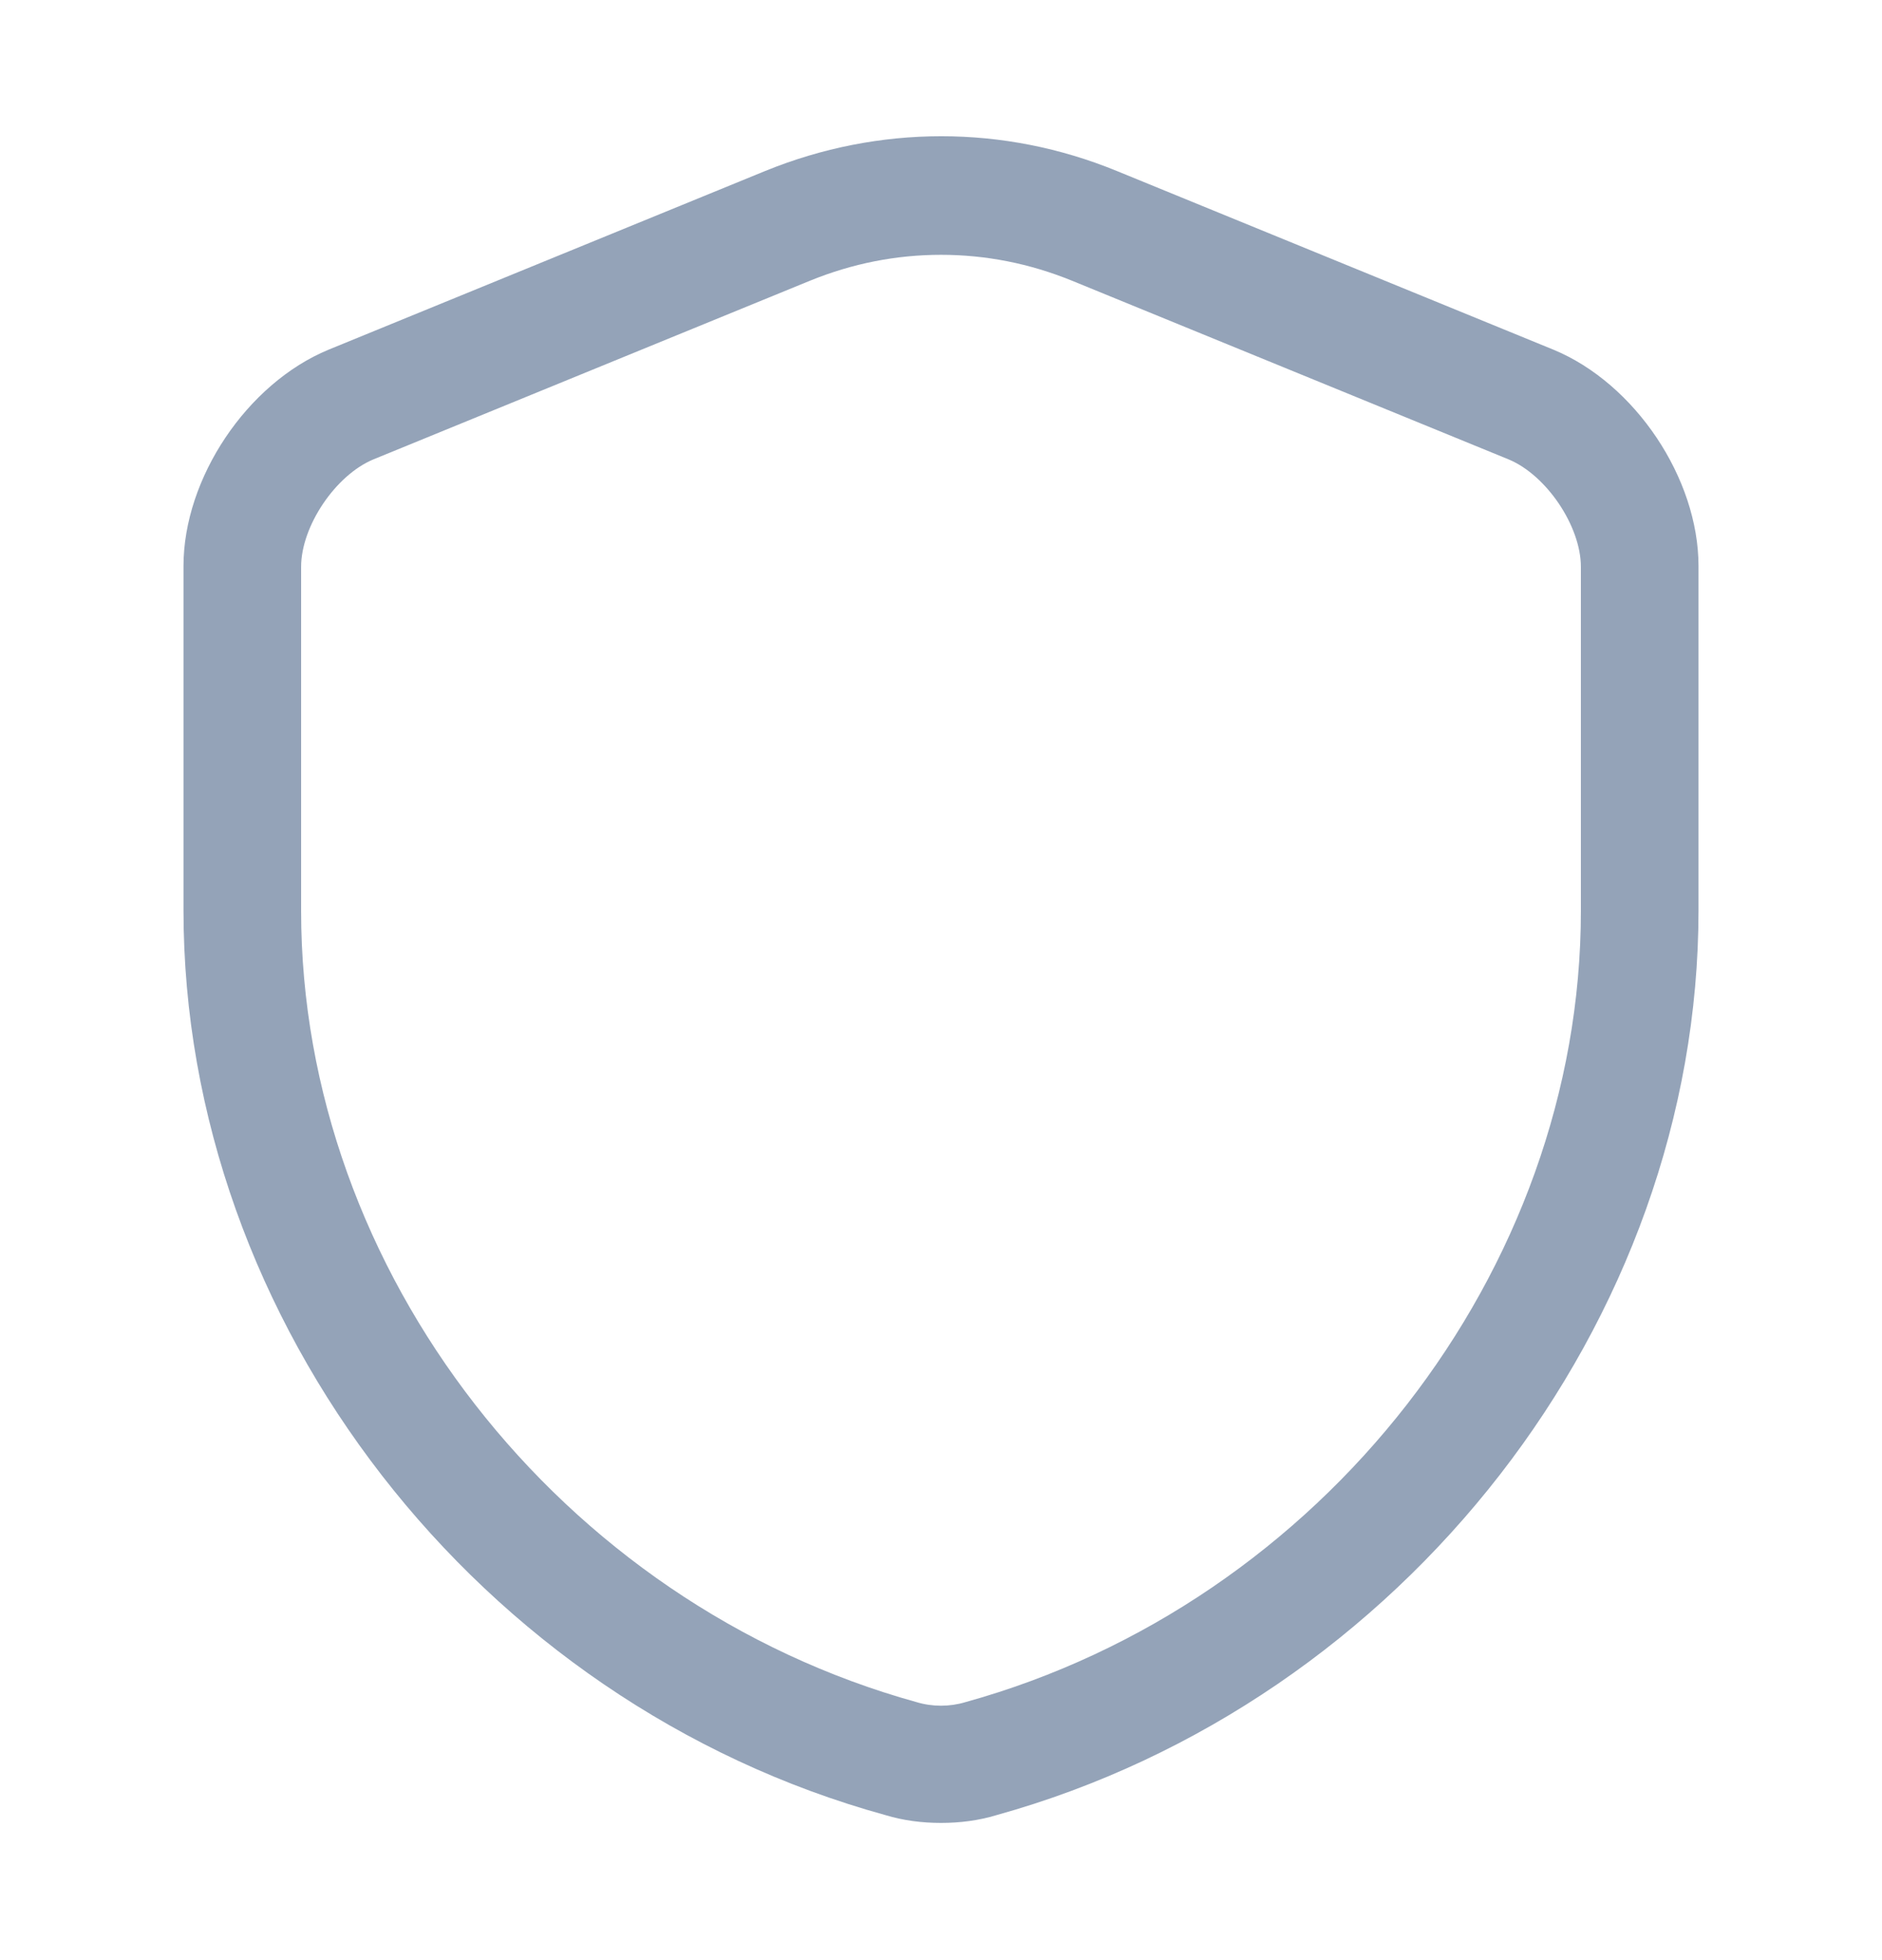 <svg width="24" height="25" viewBox="0 0 24 25" fill="none" xmlns="http://www.w3.org/2000/svg">
<path d="M12 23.25C11.76 23.25 11.52 23.22 11.29 23.15C6.1 21.72 2.34 16.87 2.34 11.61V7.22C2.34 6.1 3.15 4.89 4.19 4.46L9.76 2.18C11.21 1.59 12.8 1.59 14.24 2.18L19.81 4.46C20.85 4.89 21.66 6.1 21.66 7.22V11.61C21.66 16.86 17.89 21.71 12.71 23.15C12.48 23.22 12.24 23.25 12 23.25ZM12 3.25C11.43 3.25 10.87 3.36 10.33 3.58L4.76 5.86C4.28 6.06 3.84 6.71 3.84 7.23V11.62C3.84 16.21 7.14 20.45 11.69 21.71C11.89 21.77 12.11 21.77 12.31 21.71C16.86 20.45 20.16 16.21 20.16 11.62V7.23C20.16 6.71 19.72 6.06 19.24 5.86L13.67 3.58C13.13 3.36 12.57 3.25 12 3.25Z" fill="#94A3B8"/>
</svg>
